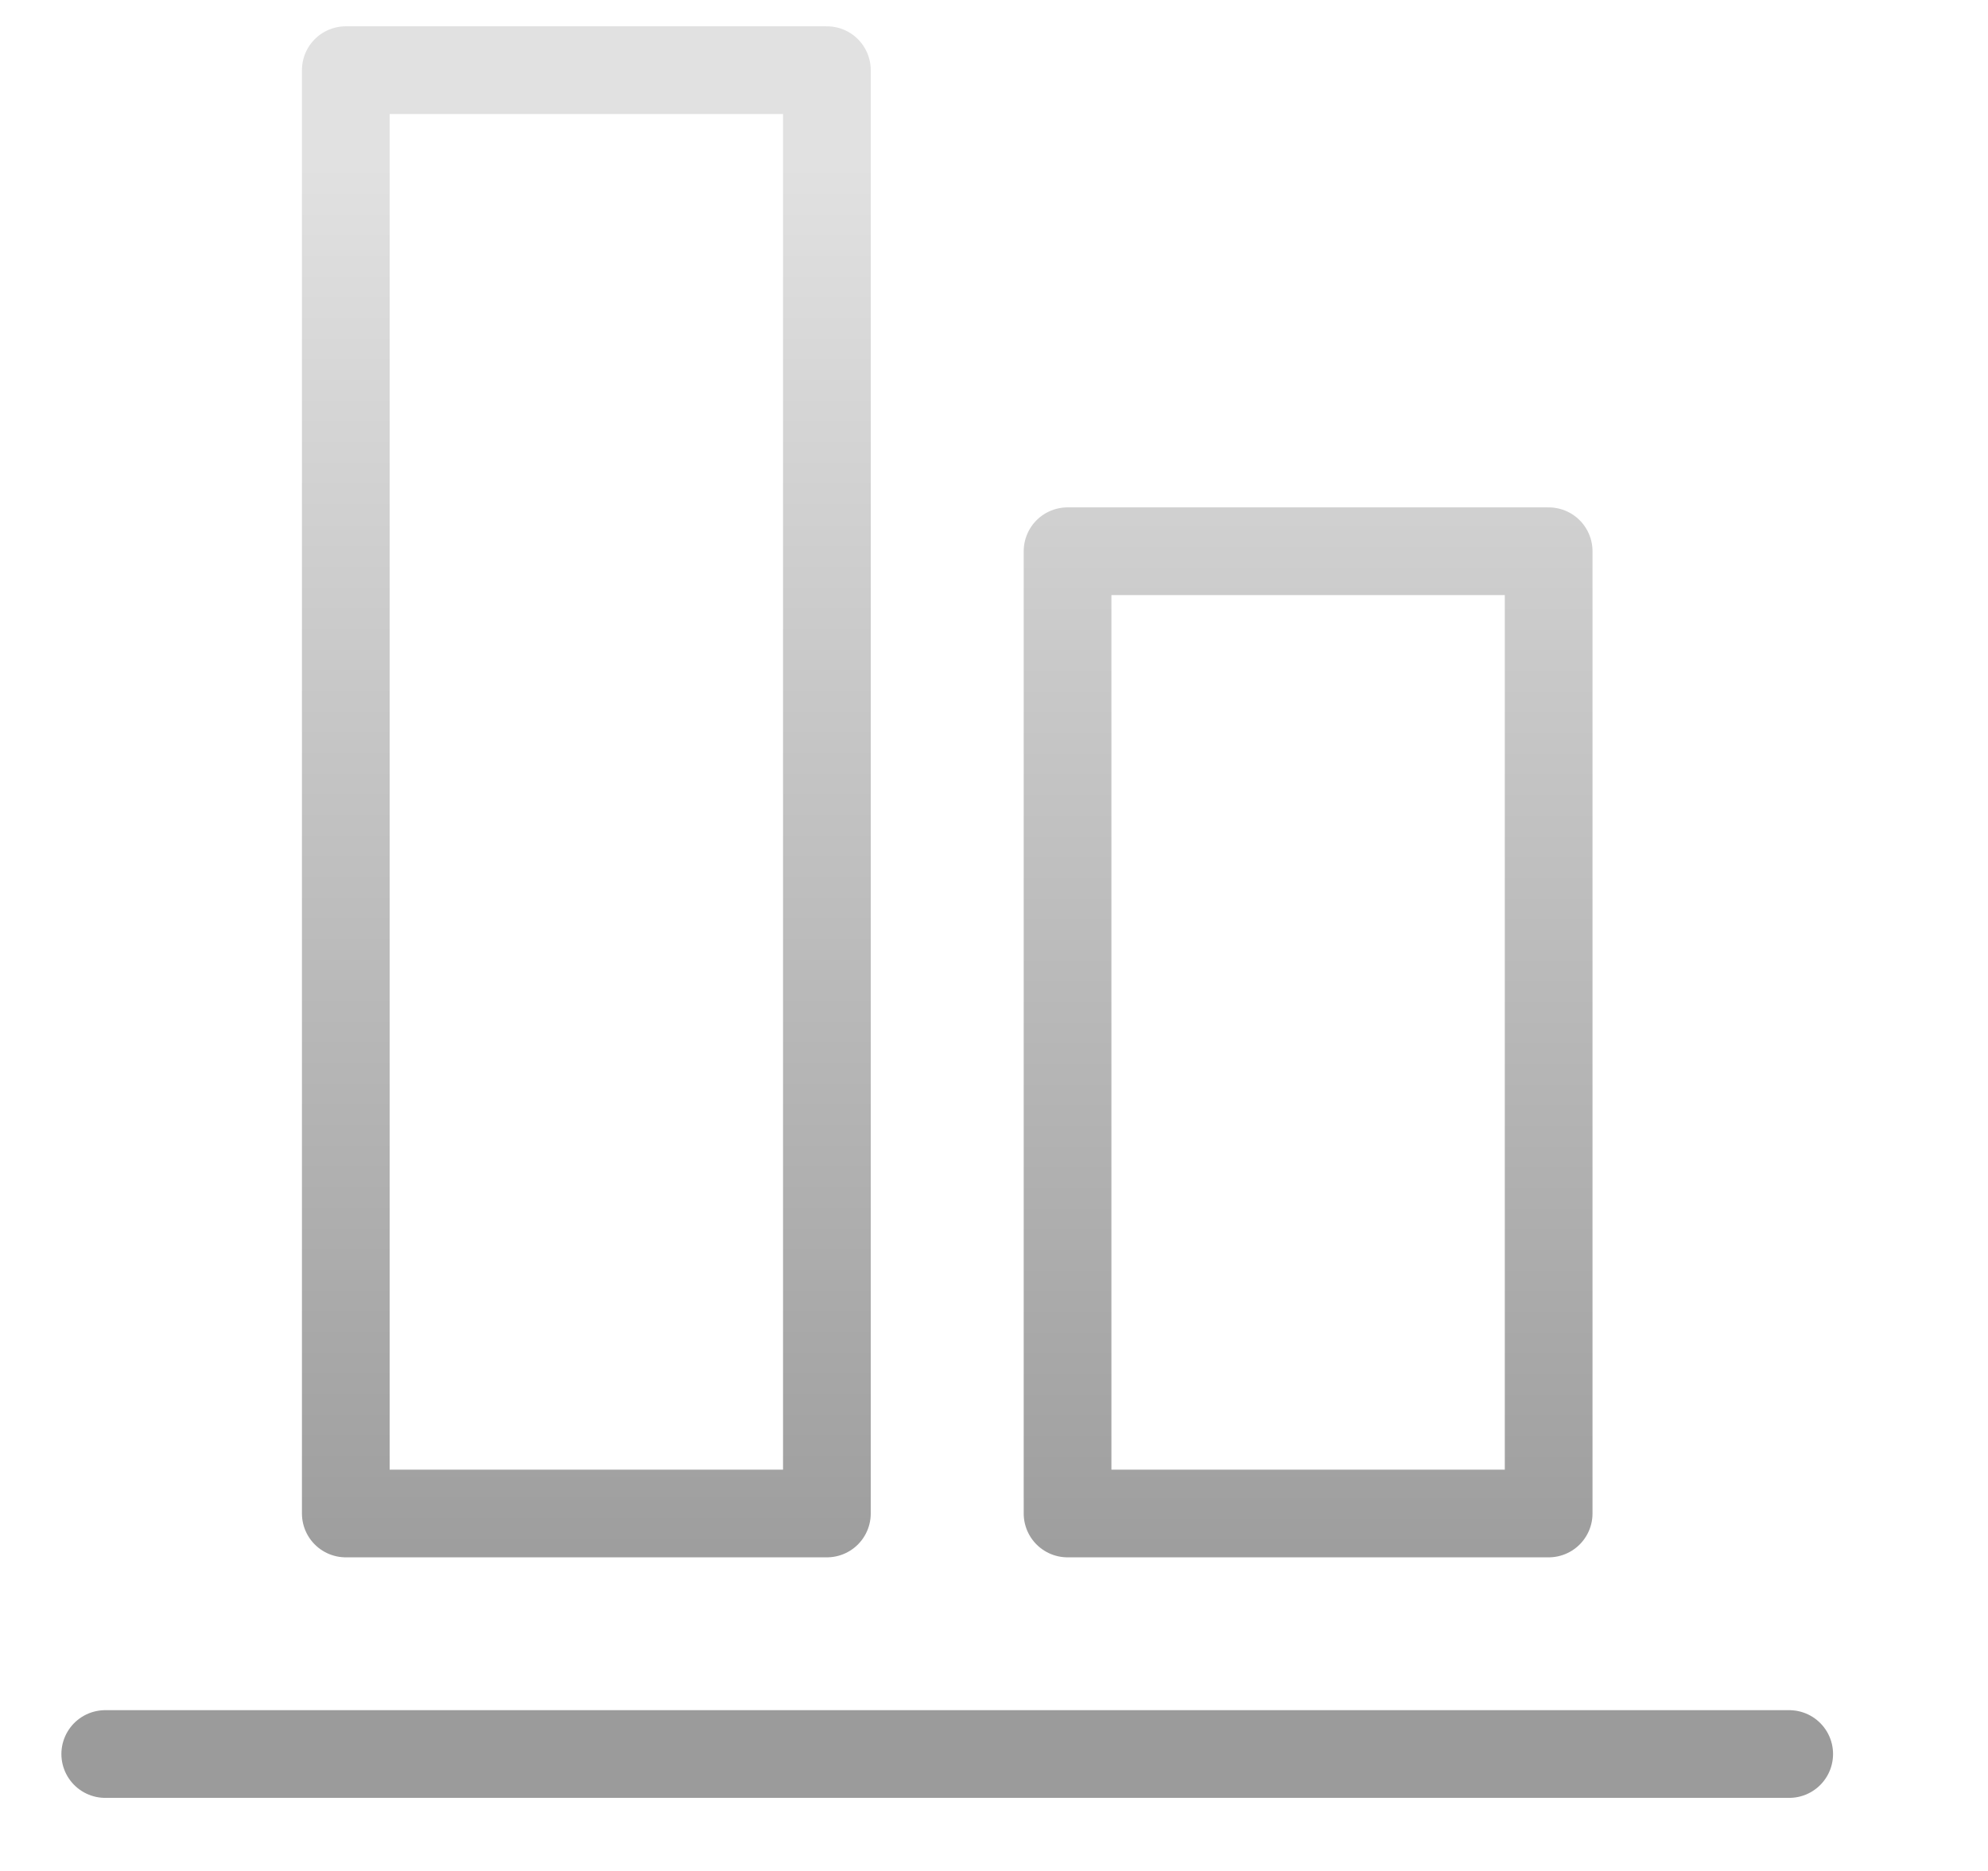 <?xml version="1.0" encoding="UTF-8" standalone="no"?><!DOCTYPE svg PUBLIC "-//W3C//DTD SVG 1.1//EN" "http://www.w3.org/Graphics/SVG/1.1/DTD/svg11.dtd"><svg width="100%" height="100%" viewBox="0 0 17 16" version="1.1" xmlns="http://www.w3.org/2000/svg" xmlns:xlink="http://www.w3.org/1999/xlink" xml:space="preserve" xmlns:serif="http://www.serif.com/" style="fill-rule:evenodd;clip-rule:evenodd;stroke-linecap:round;stroke-linejoin:round;stroke-miterlimit:1.5;"><g id="operation-align-bottom"><path d="M0.9,15l14.4,0" style="fill:none;stroke:url(#_Linear1);stroke-width:0.75px;"/><path d="M2.957,0.6l0,12.343l4.114,0l0,-12.343l-4.114,0Z" style="fill:none;stroke:url(#_Linear2);stroke-width:0.75px;"/><path d="M9.129,4.714l0,8.229l4.114,0l0,-8.229l-4.114,0Z" style="fill:none;stroke:url(#_Linear3);stroke-width:0.75px;"/></g><defs><linearGradient id="_Linear1" x1="0" y1="0" x2="1" y2="0" gradientUnits="userSpaceOnUse" gradientTransform="matrix(7.60605e-16,12.422,-12.422,7.60605e-16,0.6,1.378)"><stop offset="0" style="stop-color:#e1e1e1;stop-opacity:1"/><stop offset="1" style="stop-color:#9b9b9b;stop-opacity:1"/></linearGradient><linearGradient id="_Linear2" x1="0" y1="0" x2="1" y2="0" gradientUnits="userSpaceOnUse" gradientTransform="matrix(7.60605e-16,12.422,-12.422,7.60605e-16,0.6,1.378)"><stop offset="0" style="stop-color:#e1e1e1;stop-opacity:1"/><stop offset="1" style="stop-color:#9b9b9b;stop-opacity:1"/></linearGradient><linearGradient id="_Linear3" x1="0" y1="0" x2="1" y2="0" gradientUnits="userSpaceOnUse" gradientTransform="matrix(7.60605e-16,12.422,-12.422,7.60605e-16,0.6,1.378)"><stop offset="0" style="stop-color:#e1e1e1;stop-opacity:1"/><stop offset="1" style="stop-color:#9b9b9b;stop-opacity:1"/></linearGradient></defs></svg>